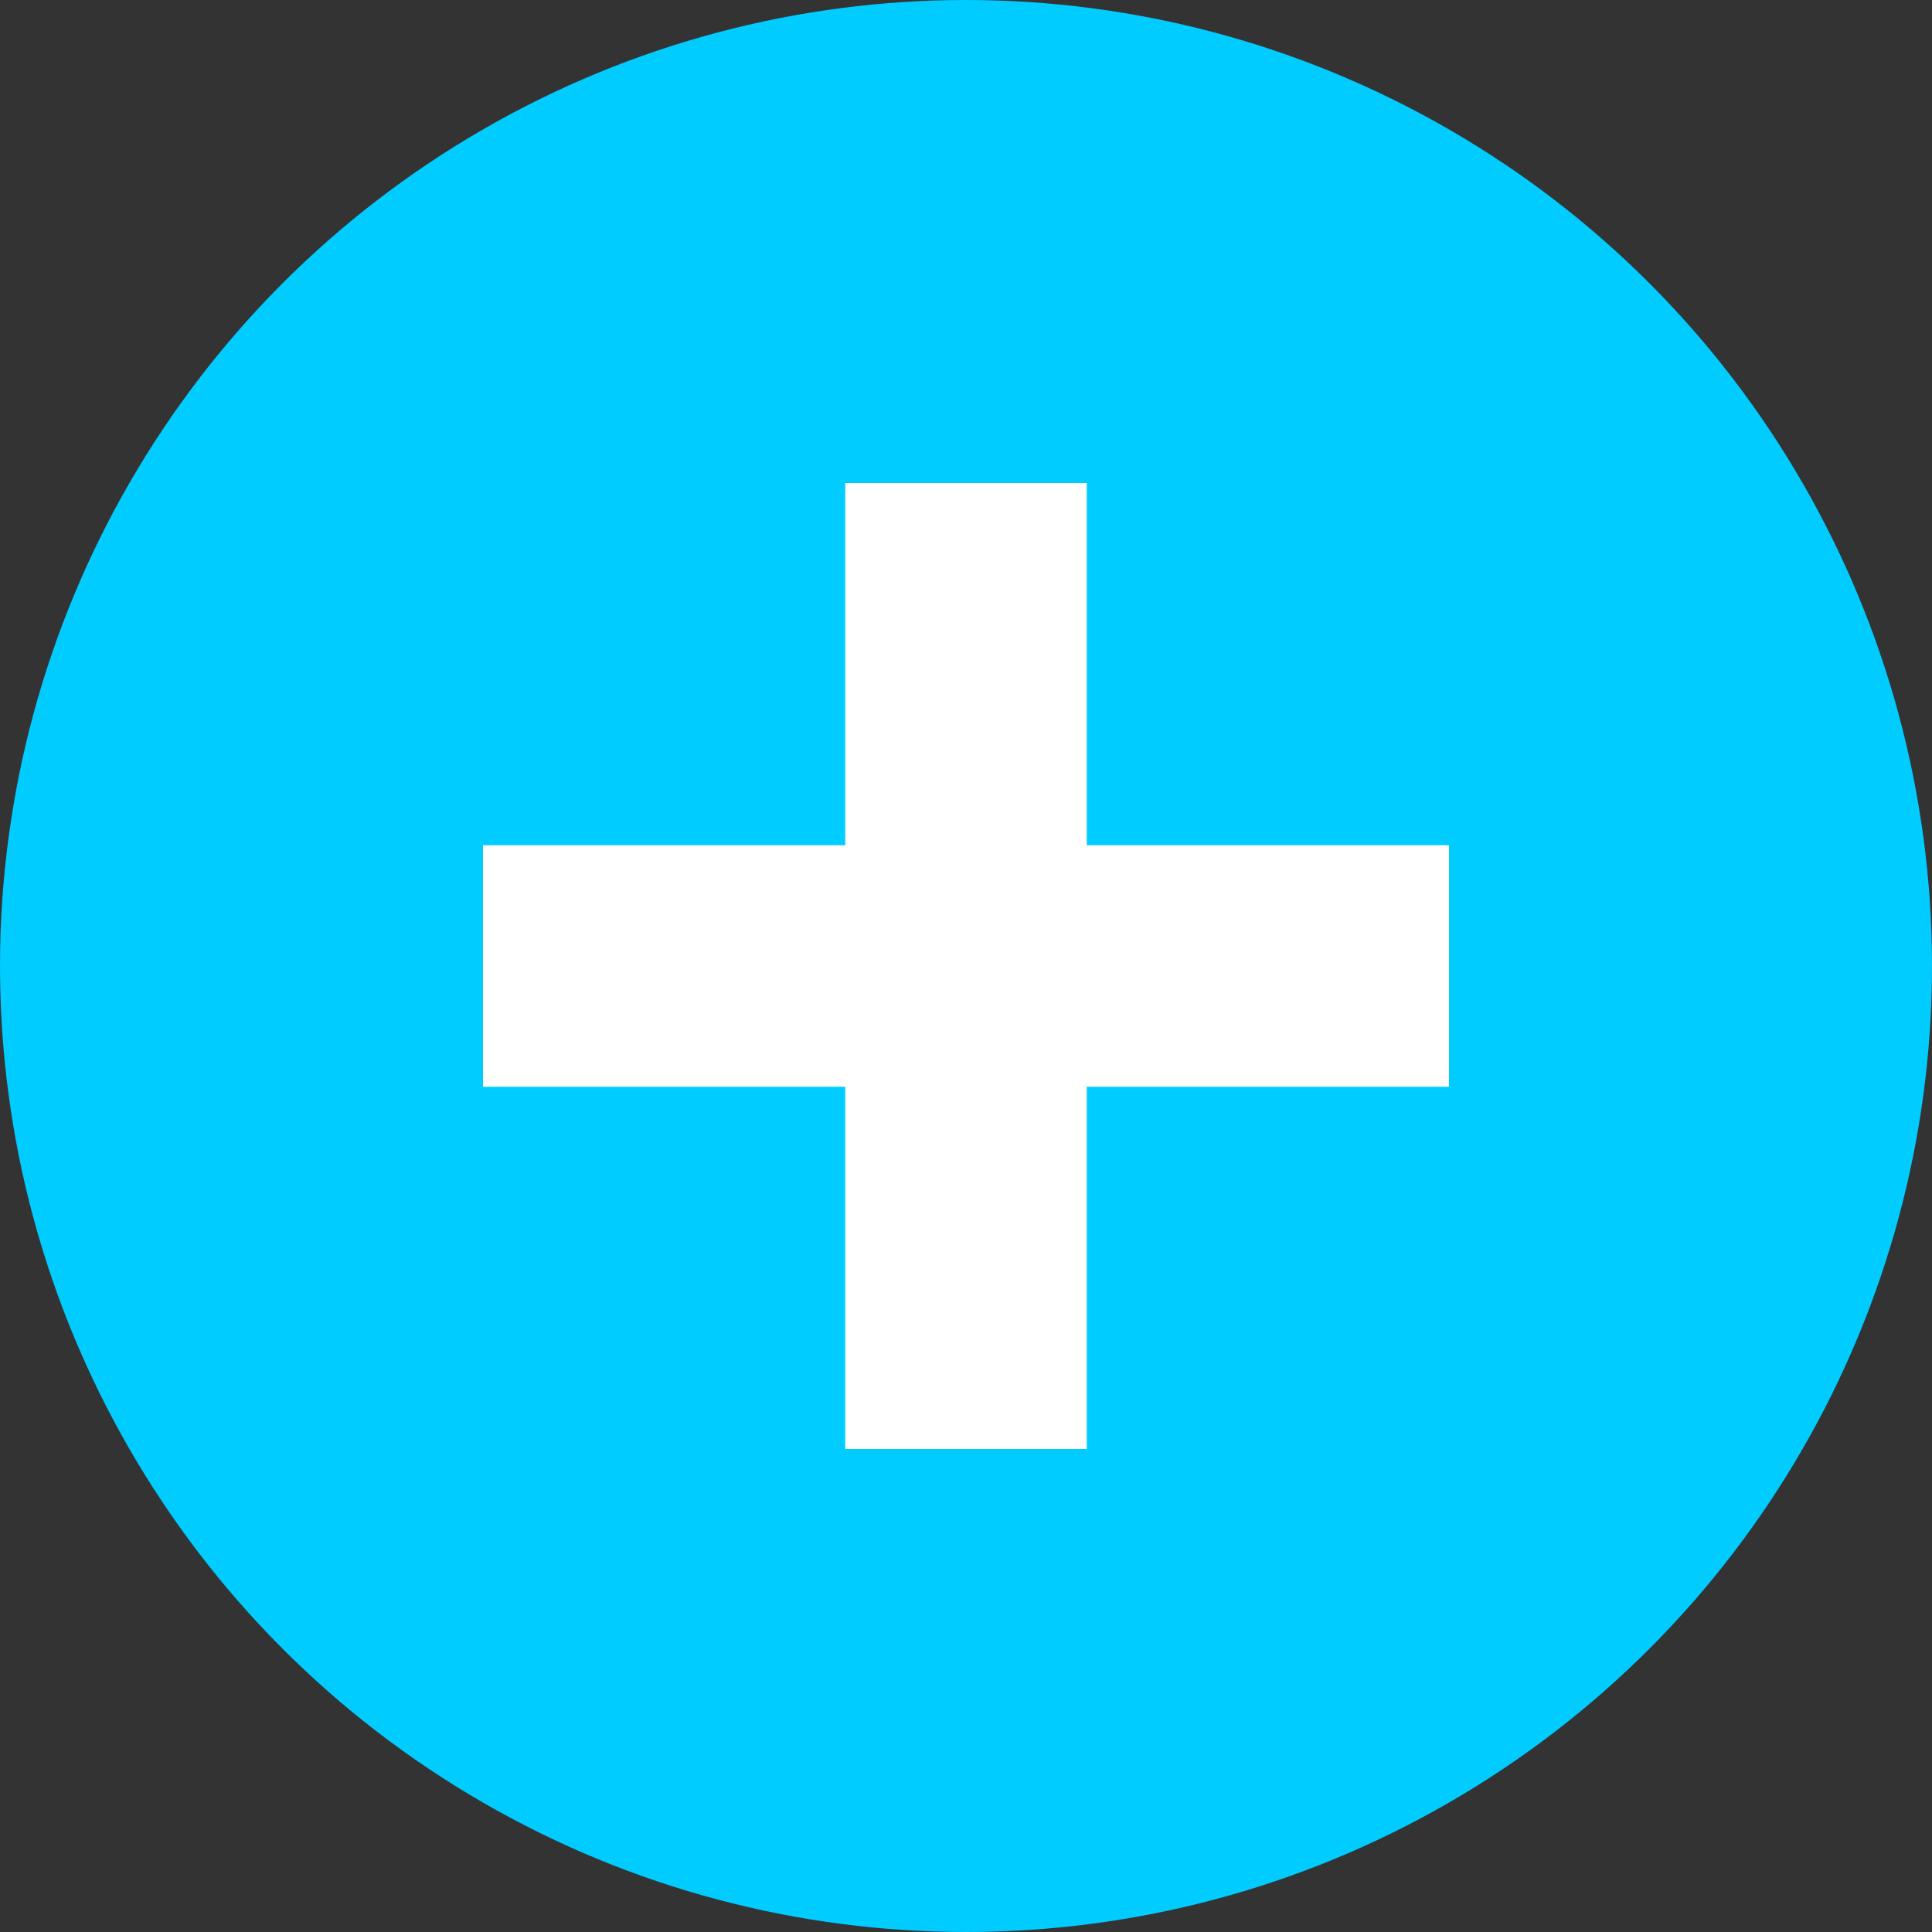 <svg xmlns="http://www.w3.org/2000/svg" width="16" height="16" viewBox="0 0 16 16">
  <rect x="0" y="0" width="16" height="16" fill="#333333" stroke="none"/>
  <circle cx="8" cy="8" r="8" fill="#00ccff"/>
  <path d="M7 4v3H4v2h3v3h2V9h3V7H9V4H7z" fill="#ffffff"/>
</svg>
